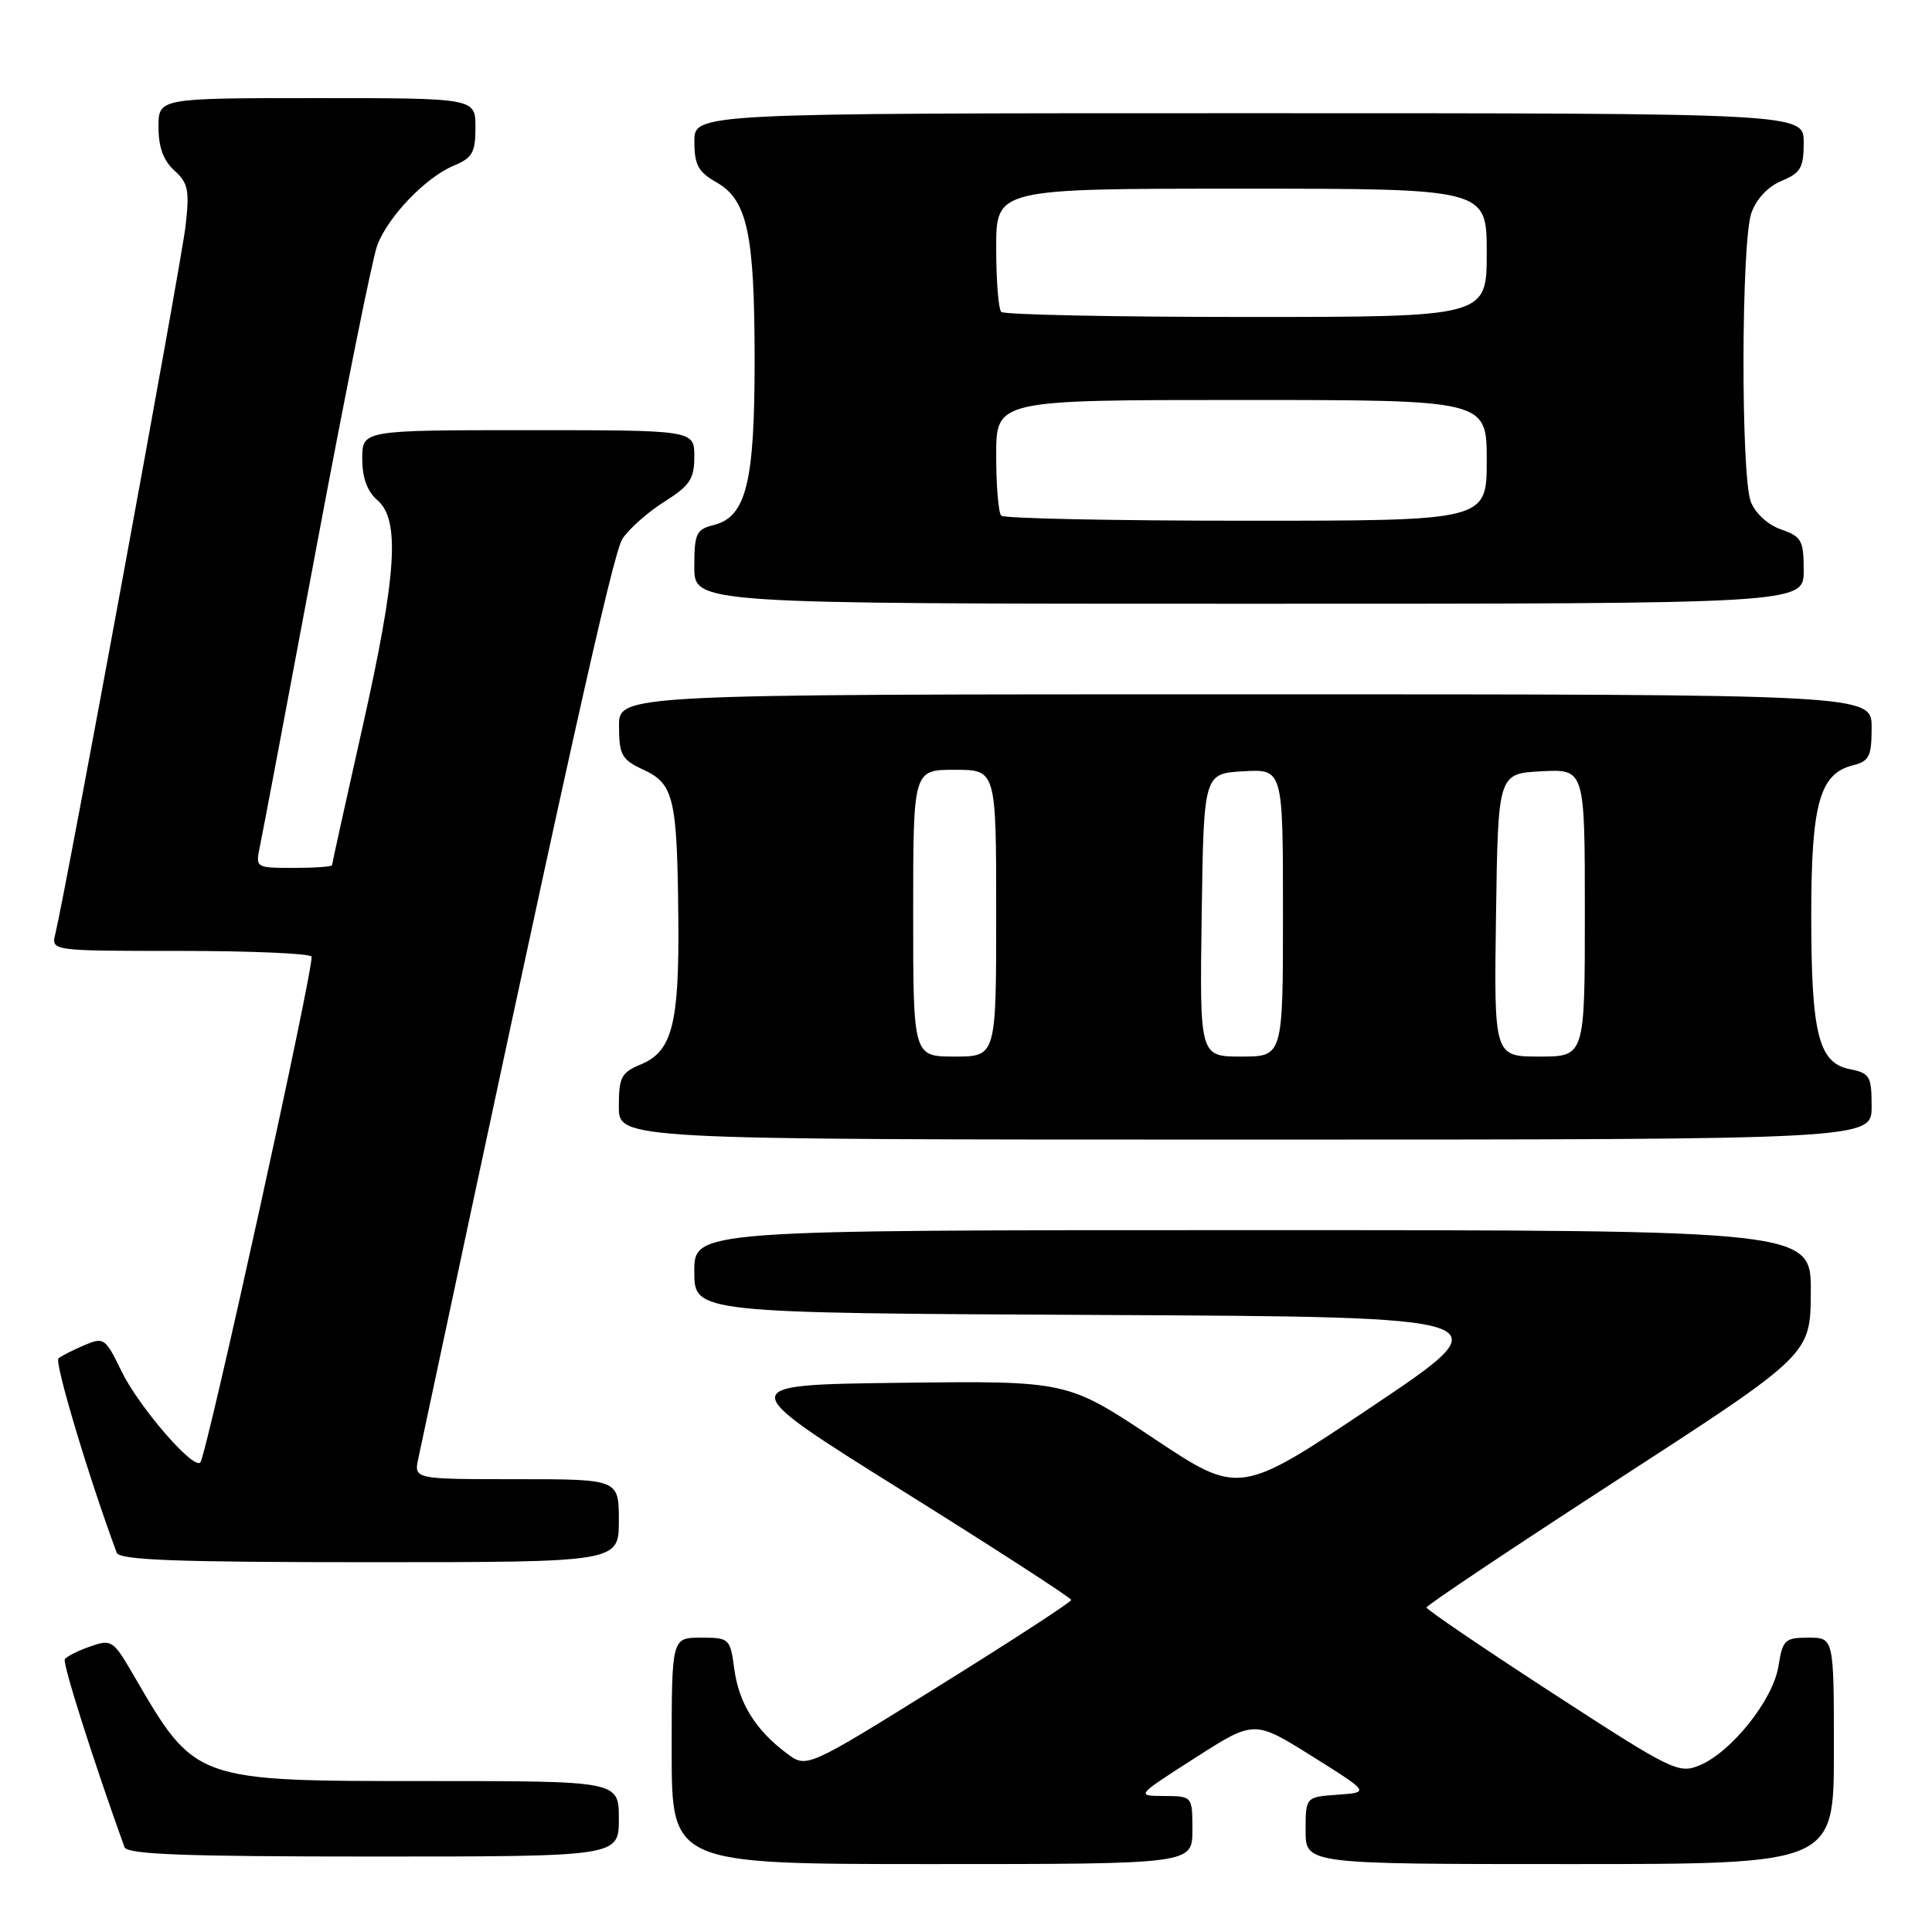 <?xml version="1.0" encoding="UTF-8" standalone="no"?>
<!DOCTYPE svg PUBLIC "-//W3C//DTD SVG 1.1//EN" "http://www.w3.org/Graphics/SVG/1.1/DTD/svg11.dtd" >
<svg xmlns="http://www.w3.org/2000/svg" xmlns:xlink="http://www.w3.org/1999/xlink" version="1.1" viewBox="0 0 256 256">
 <g >
 <path fill="currentColor"
d=" M 158.00 242.50 C 158.00 238.00 158.00 238.00 154.25 237.98 C 150.50 237.96 150.50 237.96 158.34 232.94 C 166.19 227.91 166.19 227.91 173.84 232.70 C 181.50 237.50 181.50 237.50 177.25 237.81 C 173.00 238.11 173.00 238.11 173.00 242.56 C 173.00 247.00 173.00 247.00 208.00 247.00 C 243.00 247.00 243.00 247.00 243.00 232.00 C 243.00 217.00 243.00 217.00 239.63 217.00 C 236.50 217.00 236.21 217.27 235.65 220.80 C 234.94 225.25 229.42 232.17 225.19 233.92 C 222.43 235.07 221.53 234.62 205.66 224.31 C 196.51 218.36 189.02 213.28 189.02 213.00 C 189.02 212.72 200.46 205.07 214.45 196.00 C 239.89 179.50 239.89 179.50 239.94 171.25 C 240.00 163.00 240.00 163.00 166.00 163.00 C 92.00 163.00 92.00 163.00 92.00 168.49 C 92.00 173.98 92.00 173.98 145.75 174.24 C 199.50 174.50 199.50 174.50 181.87 186.33 C 164.23 198.16 164.23 198.16 152.82 190.56 C 141.40 182.96 141.40 182.96 119.27 183.23 C 97.13 183.50 97.13 183.50 119.53 197.50 C 131.85 205.20 141.93 211.72 141.94 212.00 C 141.94 212.28 134.05 217.41 124.42 223.40 C 106.89 234.31 106.89 234.31 104.26 232.34 C 100.13 229.26 97.90 225.68 97.30 221.16 C 96.75 217.09 96.65 217.00 92.87 217.00 C 89.00 217.00 89.00 217.00 89.00 232.00 C 89.00 247.00 89.00 247.00 123.50 247.00 C 158.00 247.00 158.00 247.00 158.00 242.50 Z  M 82.00 241.00 C 82.00 236.00 82.00 236.00 56.90 236.00 C 25.58 236.00 25.93 236.12 17.61 221.82 C 15.00 217.33 14.77 217.18 11.94 218.17 C 10.32 218.73 8.81 219.50 8.59 219.86 C 8.26 220.38 12.36 233.28 16.49 244.75 C 16.83 245.72 24.35 246.00 49.47 246.00 C 82.00 246.00 82.00 246.00 82.00 241.00 Z  M 82.00 201.50 C 82.00 196.00 82.00 196.00 68.42 196.00 C 54.84 196.00 54.84 196.00 55.43 193.25 C 74.94 101.56 81.20 73.34 82.48 71.39 C 83.35 70.07 85.84 67.86 88.03 66.48 C 91.42 64.34 92.00 63.46 92.00 60.49 C 92.00 57.00 92.00 57.00 70.00 57.00 C 48.00 57.00 48.00 57.00 48.00 60.78 C 48.00 63.32 48.66 65.12 50.00 66.27 C 53.05 68.88 52.57 76.18 48.00 96.50 C 45.80 106.28 44.00 114.45 44.00 114.64 C 44.00 114.84 41.71 115.00 38.92 115.00 C 33.90 115.00 33.85 114.97 34.42 112.25 C 34.74 110.74 38.12 92.85 41.93 72.50 C 45.74 52.15 49.36 34.15 49.99 32.50 C 51.43 28.68 56.43 23.48 60.13 21.95 C 62.59 20.93 63.00 20.21 63.00 16.88 C 63.00 13.00 63.00 13.00 42.00 13.00 C 21.00 13.00 21.00 13.00 21.00 16.85 C 21.00 19.49 21.66 21.29 23.11 22.60 C 24.94 24.25 25.13 25.21 24.58 30.00 C 24.02 34.88 8.71 118.06 7.33 123.75 C 6.78 126.00 6.78 126.00 23.83 126.00 C 33.21 126.00 41.06 126.34 41.28 126.75 C 41.73 127.60 27.36 192.97 26.54 193.79 C 25.59 194.75 18.35 186.35 16.08 181.66 C 13.96 177.29 13.76 177.15 11.19 178.24 C 9.71 178.87 8.16 179.65 7.75 179.99 C 7.17 180.46 11.81 195.93 15.47 205.75 C 15.83 206.72 23.46 207.00 48.97 207.00 C 82.00 207.00 82.00 207.00 82.00 201.50 Z  M 248.00 146.62 C 248.00 142.60 247.77 142.20 245.11 141.67 C 240.96 140.84 240.00 137.01 240.00 121.30 C 240.00 106.50 241.11 102.51 245.52 101.41 C 247.69 100.86 248.00 100.23 248.00 96.39 C 248.00 92.00 248.00 92.00 165.00 92.00 C 82.00 92.00 82.00 92.00 82.02 96.25 C 82.04 100.05 82.38 100.66 85.27 102.00 C 89.29 103.87 89.73 105.74 89.88 121.60 C 90.02 135.62 89.08 139.31 84.94 141.03 C 82.32 142.11 82.00 142.72 82.00 146.62 C 82.00 151.00 82.00 151.00 165.00 151.00 C 248.00 151.00 248.00 151.00 248.00 146.62 Z  M 239.00 75.60 C 239.00 71.60 238.72 71.10 235.99 70.15 C 234.24 69.54 232.58 68.01 231.99 66.48 C 230.66 62.98 230.72 32.10 232.06 28.24 C 232.72 26.37 234.26 24.72 236.06 23.97 C 238.60 22.92 239.00 22.23 239.00 18.88 C 239.00 15.00 239.00 15.00 165.50 15.00 C 92.00 15.00 92.00 15.00 92.01 18.75 C 92.01 21.85 92.52 22.79 94.94 24.16 C 99.03 26.49 99.99 30.96 99.99 47.78 C 100.00 63.94 98.87 68.49 94.57 69.57 C 92.25 70.15 92.00 70.69 92.00 75.11 C 92.00 80.00 92.00 80.00 165.50 80.00 C 239.00 80.00 239.00 80.00 239.00 75.60 Z  M 121.00 121.00 C 121.00 102.00 121.00 102.00 126.50 102.00 C 132.00 102.00 132.00 102.00 132.00 121.00 C 132.00 140.00 132.00 140.00 126.50 140.00 C 121.00 140.00 121.00 140.00 121.00 121.00 Z  M 159.23 121.25 C 159.50 102.50 159.50 102.50 164.75 102.20 C 170.00 101.90 170.00 101.90 170.00 120.95 C 170.00 140.00 170.00 140.00 164.48 140.00 C 158.96 140.00 158.96 140.00 159.23 121.25 Z  M 198.23 121.25 C 198.50 102.50 198.50 102.50 204.25 102.20 C 210.00 101.90 210.00 101.90 210.00 120.95 C 210.00 140.00 210.00 140.00 203.98 140.00 C 197.96 140.00 197.96 140.00 198.23 121.25 Z  M 132.67 68.33 C 132.30 67.97 132.00 64.37 132.00 60.33 C 132.00 53.00 132.00 53.00 164.50 53.00 C 197.00 53.00 197.00 53.00 197.00 61.00 C 197.00 69.00 197.00 69.00 165.17 69.00 C 147.66 69.00 133.03 68.70 132.67 68.33 Z  M 132.67 41.33 C 132.30 40.97 132.00 37.14 132.00 32.83 C 132.00 25.00 132.00 25.00 164.50 25.00 C 197.00 25.00 197.00 25.00 197.00 33.50 C 197.00 42.00 197.00 42.00 165.17 42.00 C 147.66 42.00 133.03 41.70 132.67 41.33 Z "/>
</g>
</svg>